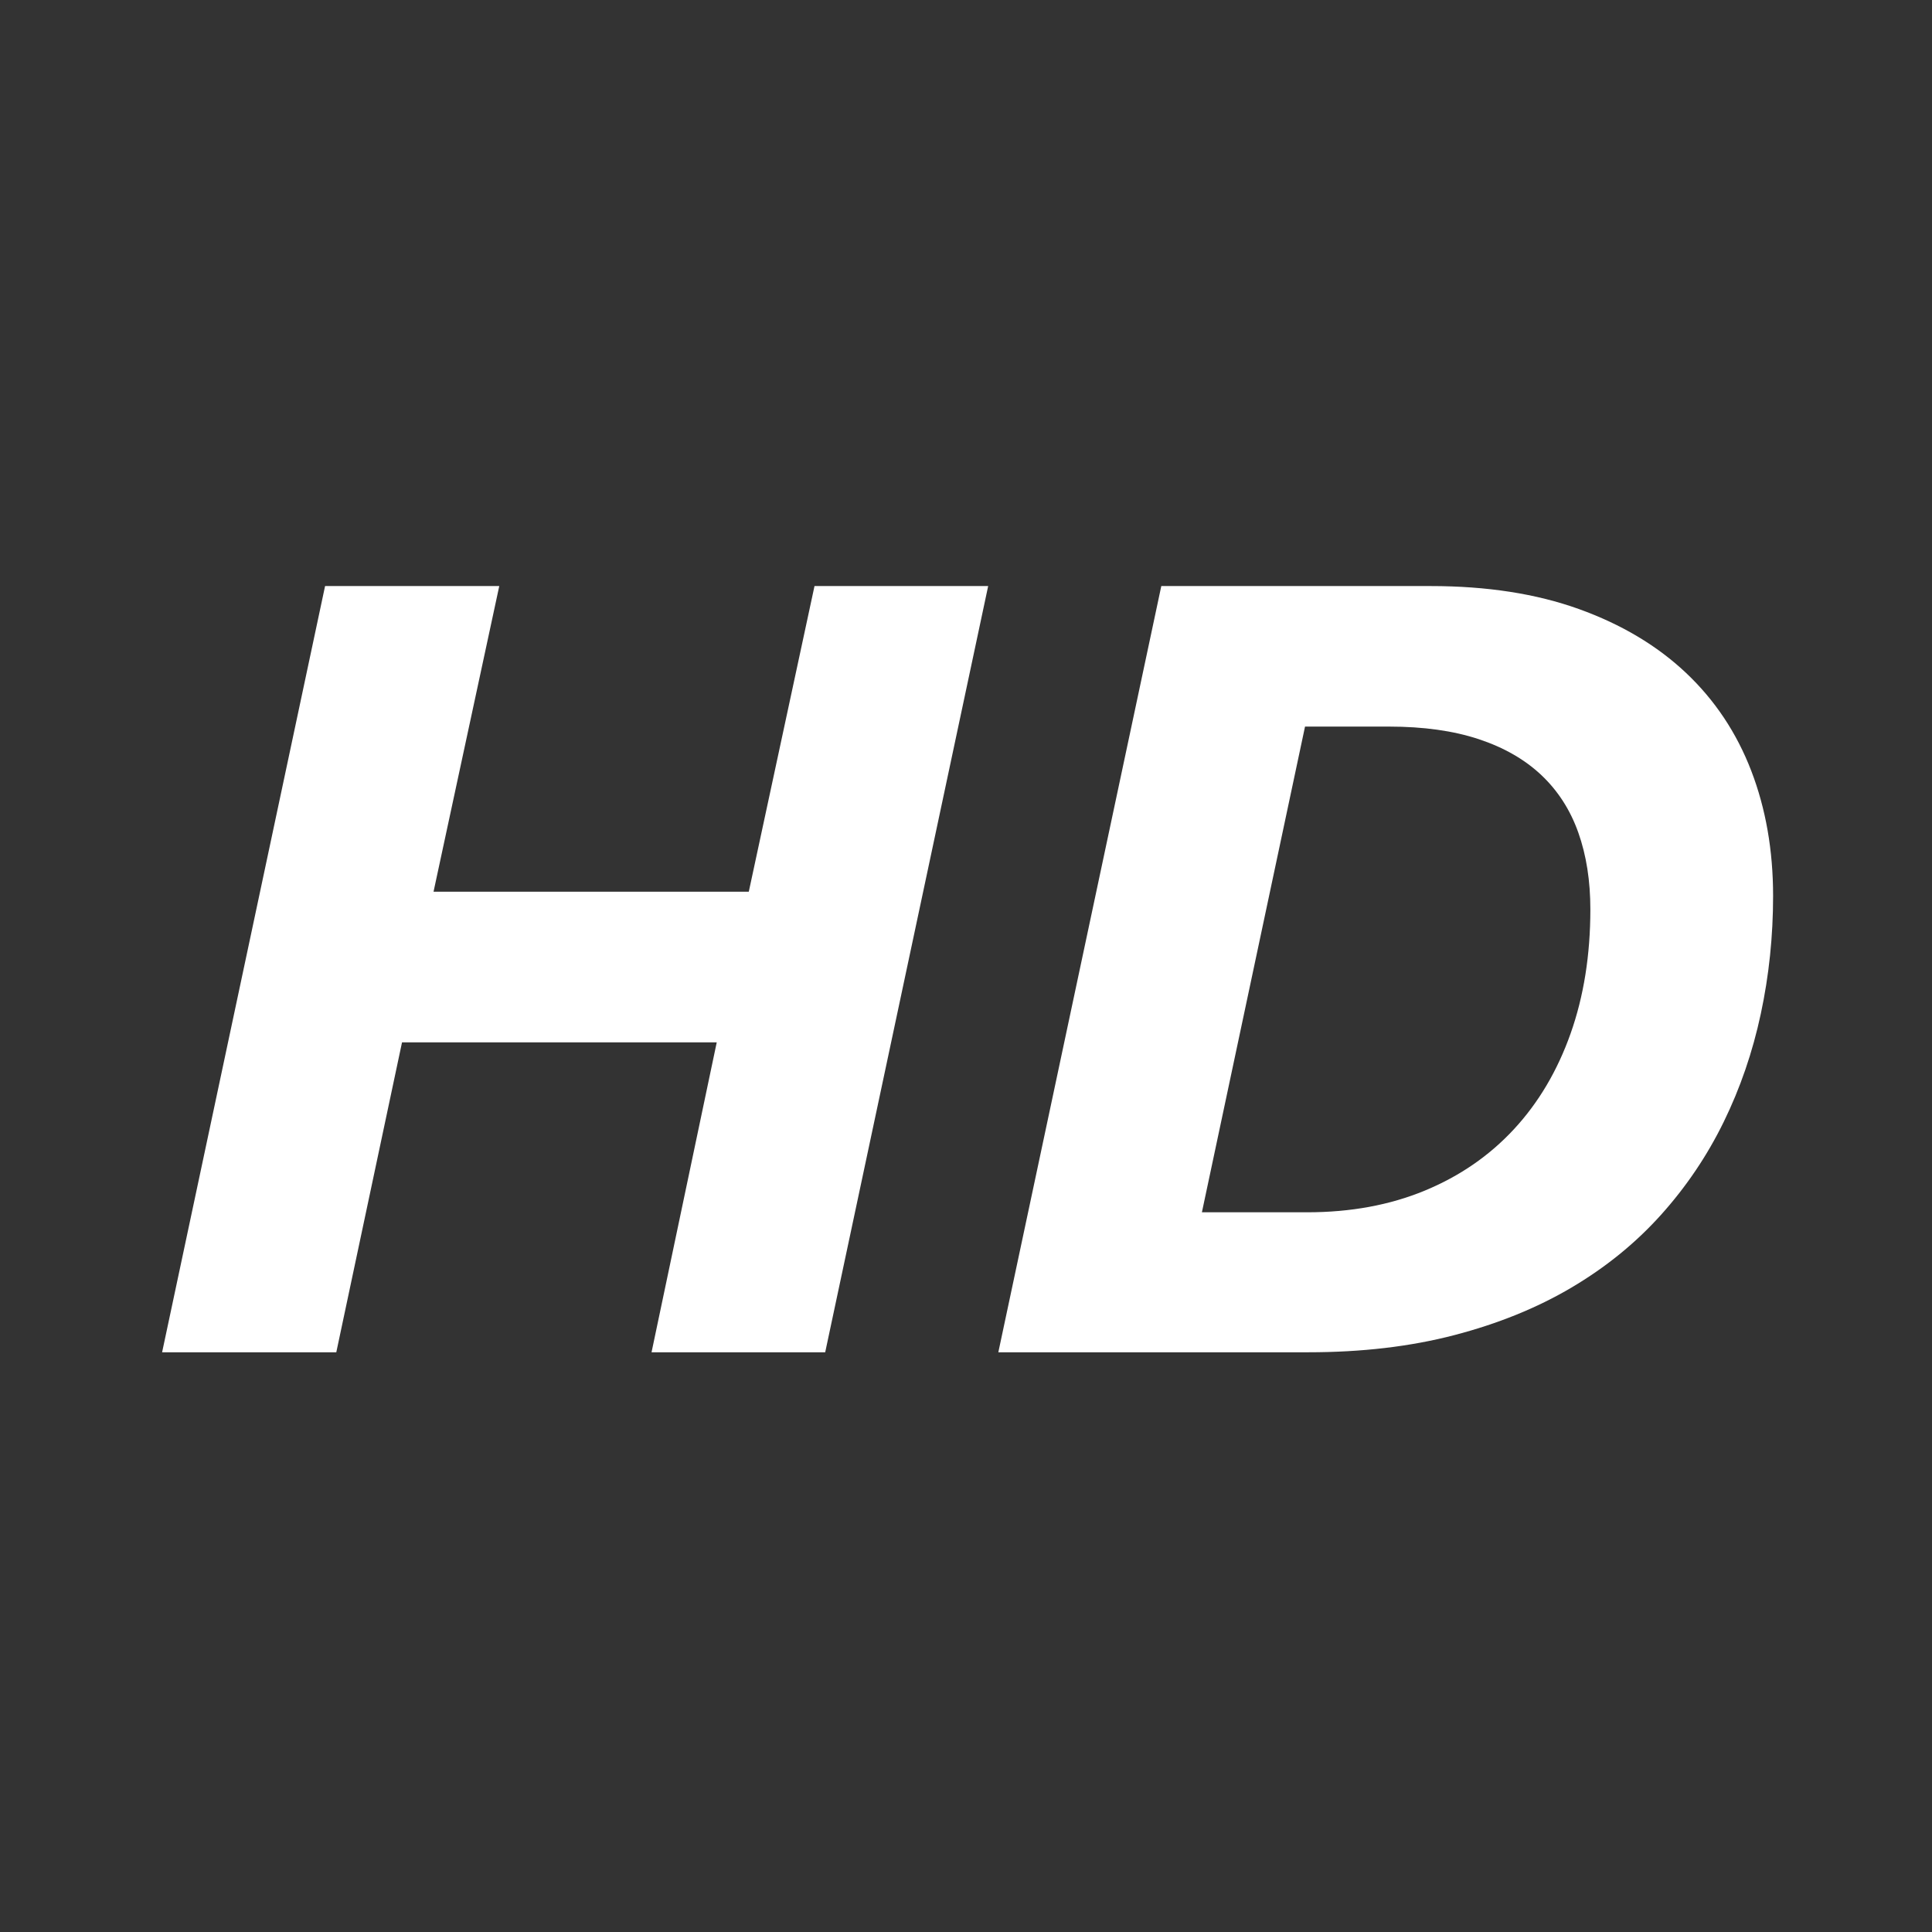 <?xml version="1.0" encoding="utf-8"?>

<!DOCTYPE svg PUBLIC "-//W3C//DTD SVG 1.1//EN" "http://www.w3.org/Graphics/SVG/1.1/DTD/svg11.dtd">
<svg version="1.1" id="Layer_1" xmlns="http://www.w3.org/2000/svg" viewBox="200 90 612 612">
<rect x="200" y="90" width="612" height="612" fill="#333333" stroke="none"/>
<style type="text/css">
<![CDATA[
	.st0{fill:#FFFFFF;}
]]>
</style>
<g>
	<path class="st0" d="M461.4,518.361h-55.009l20.65-98.169h-99.693l-20.819,98.169h-55.178
		l51.624-242.715h55.178l-20.819,96.815h99.863l20.817-96.815h55.01L461.4,518.361z"
		/>
	<path class="st0" d="M761.664,373.816c0,12.752-1.297,25.194-3.892,37.322
		c-2.598,12.13-6.517,23.557-11.765,34.273
		c-5.245,10.723-11.876,20.539-19.887,29.452
		c-8.014,8.915-17.463,16.587-28.351,23.018
		c-10.891,6.433-23.273,11.454-37.152,15.064
		c-13.88,3.612-29.282,5.416-46.208,5.416h-98.169l51.624-242.715h85.306
		c17.828,0,33.483,2.428,46.969,7.278c13.483,4.853,24.797,11.594,33.937,20.227
		c9.14,8.632,16.021,18.957,20.649,30.974
		C759.352,346.142,761.664,359.373,761.664,373.816z M703.778,378.047
		c0-9.026-1.269-17.121-3.809-24.289c-2.537-7.164-6.432-13.228-11.677-18.195
		c-5.249-4.964-11.878-8.772-19.89-11.425
		c-8.013-2.65-17.492-3.978-28.435-3.978h-26.574l-32.666,153.856h33.344
		c13.766,0,26.176-2.285,37.236-6.856c11.058-4.568,20.48-11.057,28.266-19.463
		c7.787-8.404,13.767-18.505,17.941-30.299
		C701.689,405.609,703.778,392.493,703.778,378.047z"/>
</g>
</svg>
